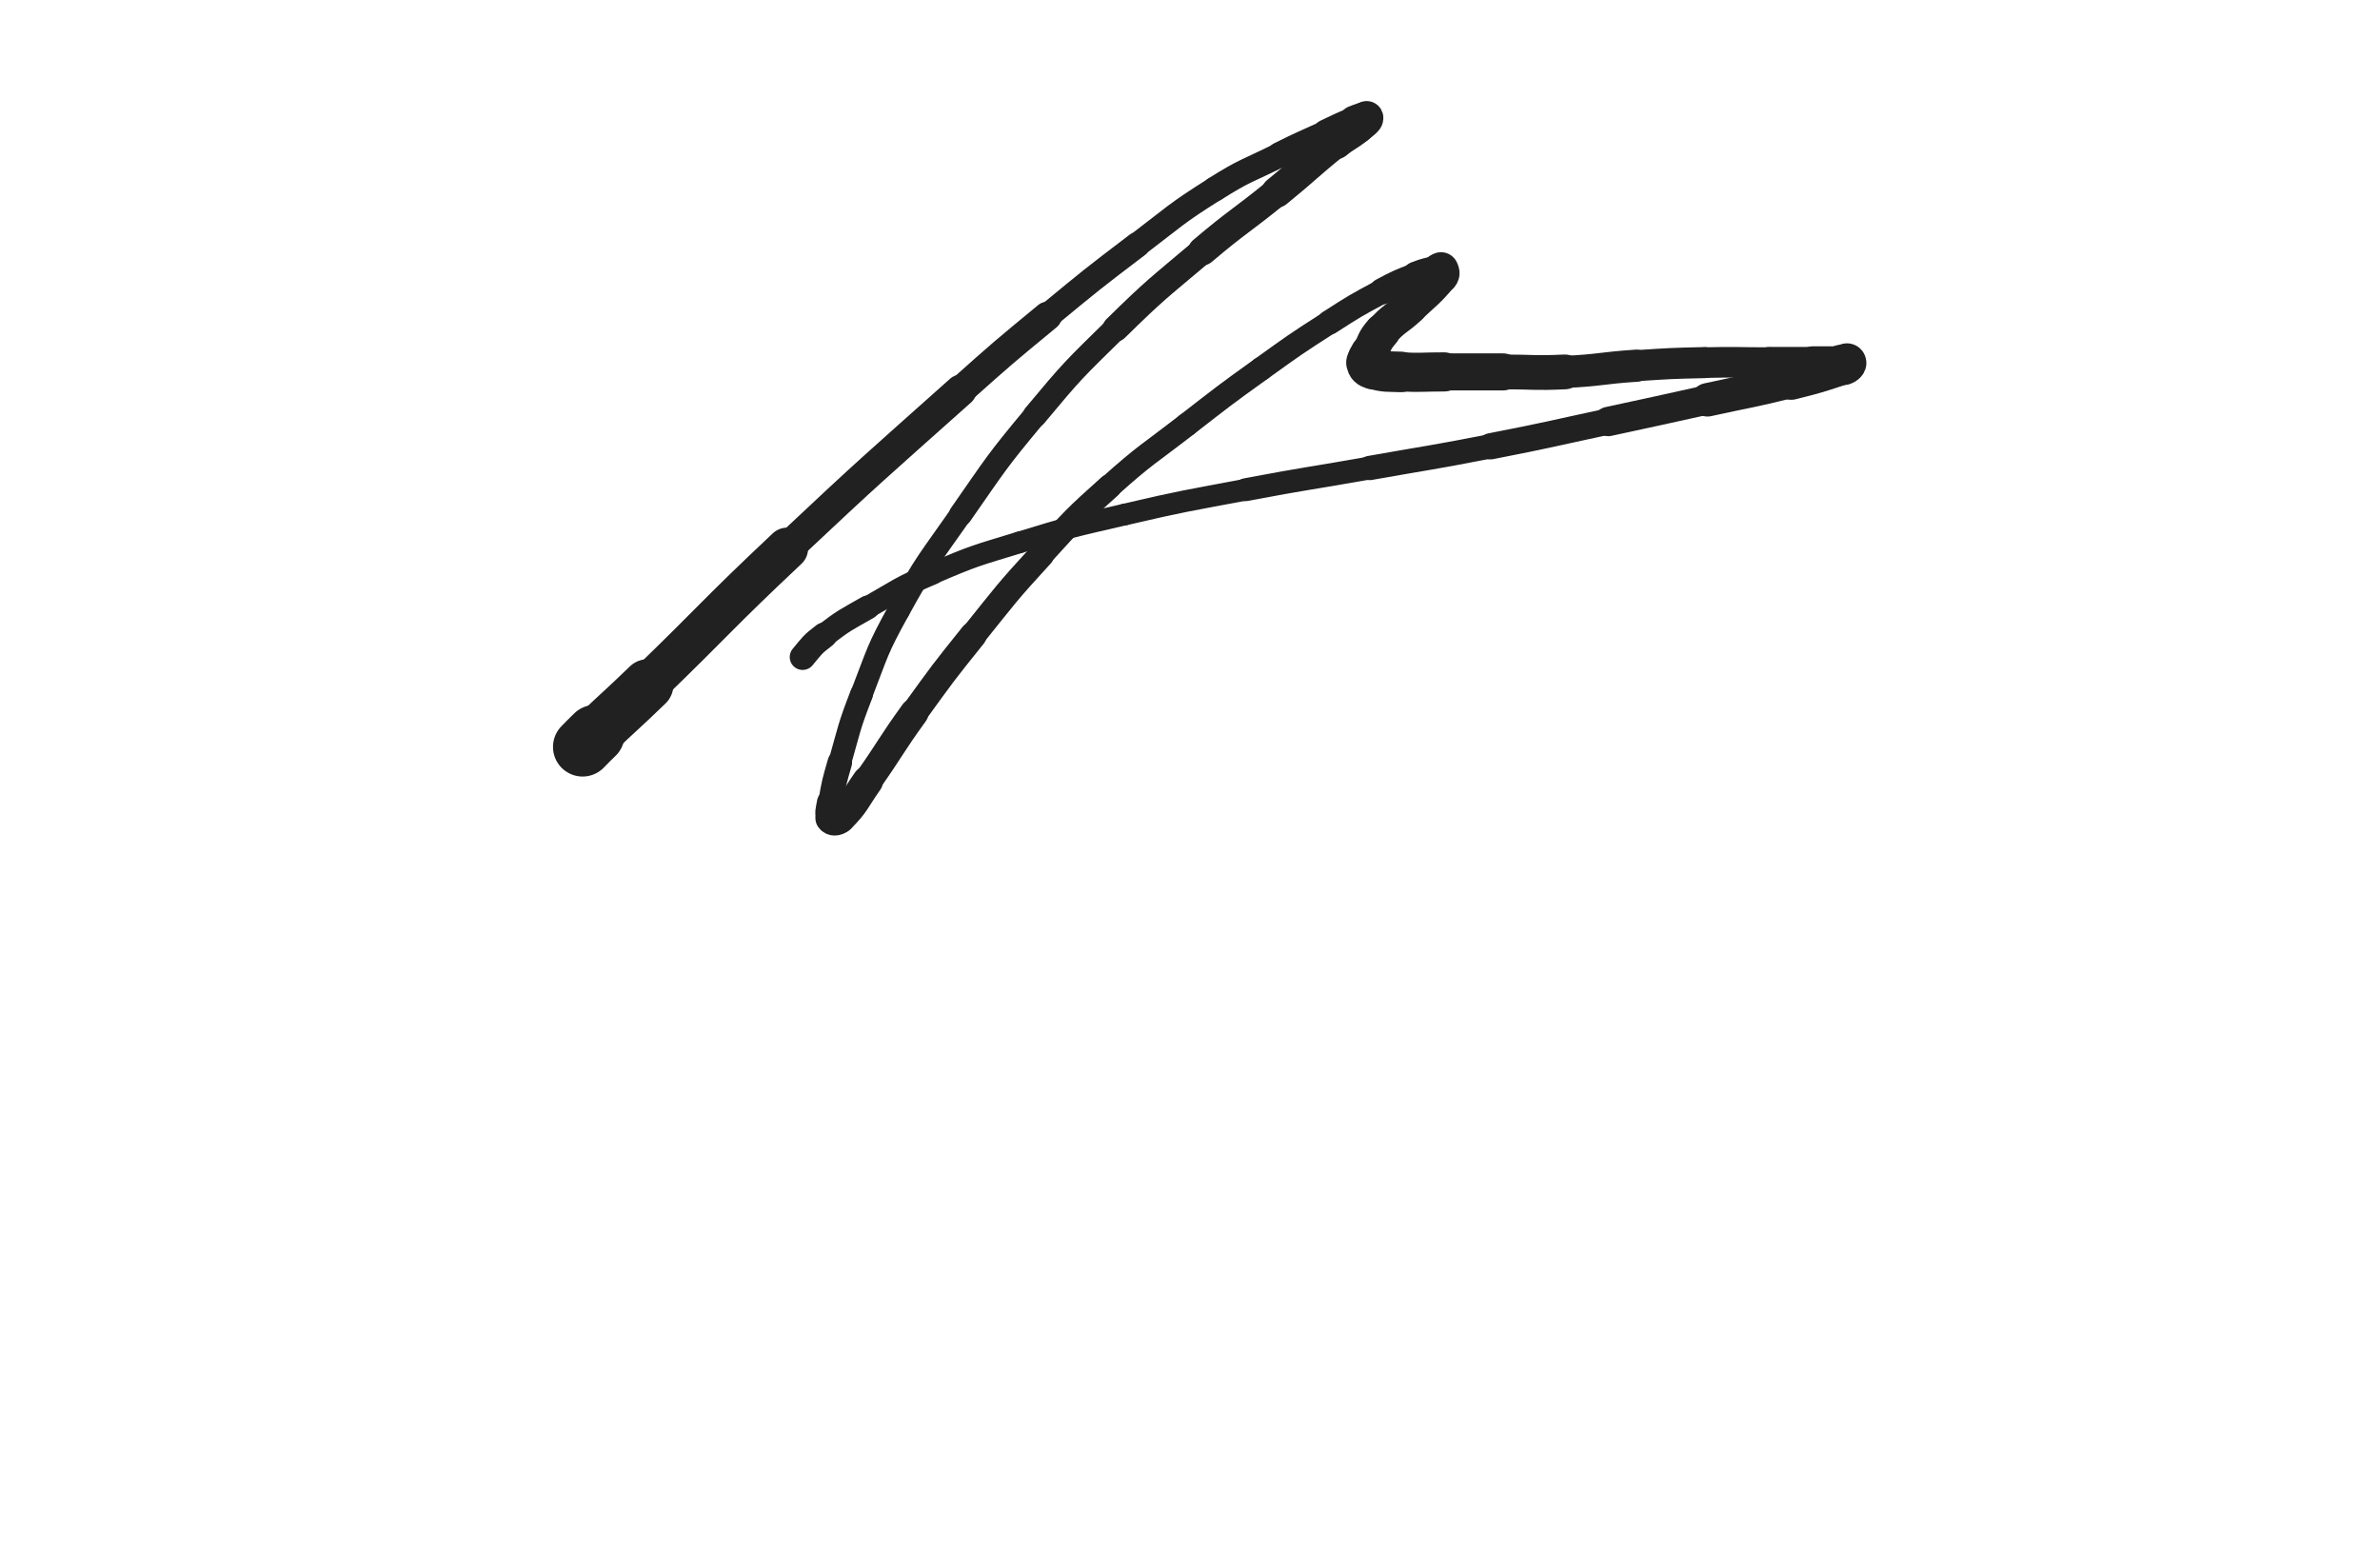 <svg xmlns="http://www.w3.org/2000/svg" xmlns:xlink="http://www.w3.org/1999/xlink" viewBox="0 0 768 500"><path d="M 188.000,241.000 C 190.000,239.000 189.952,238.950 192.000,237.000" stroke-width="19.112" stroke="rgb(33,33,33)" fill="none" stroke-linecap="round"></path><path d="M 192.000,237.000 C 200.452,228.950 200.612,229.117 209.000,221.000" stroke-width="16.591" stroke="rgb(33,33,33)" fill="none" stroke-linecap="round"></path><path d="M 209.000,221.000 C 231.612,199.117 231.082,198.557 254.000,177.000" stroke-width="13.507" stroke="rgb(33,33,33)" fill="none" stroke-linecap="round"></path><path d="M 254.000,177.000 C 281.582,151.057 281.753,151.220 310.000,126.000" stroke-width="10.217" stroke="rgb(33,33,33)" fill="none" stroke-linecap="round"></path><path d="M 310.000,126.000 C 323.753,113.720 323.776,113.728 338.000,102.000" stroke-width="9.316" stroke="rgb(33,33,33)" fill="none" stroke-linecap="round"></path><path d="M 338.000,102.000 C 352.276,90.228 352.264,90.188 367.000,79.000" stroke-width="8.206" stroke="rgb(33,33,33)" fill="none" stroke-linecap="round"></path><path d="M 367.000,79.000 C 379.264,69.688 379.002,69.194 392.000,61.000" stroke-width="7.912" stroke="rgb(33,33,33)" fill="none" stroke-linecap="round"></path><path d="M 392.000,61.000 C 402.002,54.694 402.401,55.300 413.000,50.000" stroke-width="8.016" stroke="rgb(33,33,33)" fill="none" stroke-linecap="round"></path><path d="M 413.000,50.000 C 420.401,46.300 420.476,46.448 428.000,43.000" stroke-width="8.382" stroke="rgb(33,33,33)" fill="none" stroke-linecap="round"></path><path d="M 428.000,43.000 C 432.476,40.948 432.418,40.762 437.000,39.000" stroke-width="8.977" stroke="rgb(33,33,33)" fill="none" stroke-linecap="round"></path><path d="M 437.000,39.000 C 438.918,38.262 440.754,37.507 441.000,38.000" stroke-width="9.848" stroke="rgb(33,33,33)" fill="none" stroke-linecap="round"></path><path d="M 441.000,38.000 C 441.254,38.507 439.651,39.679 438.000,41.000" stroke-width="10.778" stroke="rgb(33,33,33)" fill="none" stroke-linecap="round"></path><path d="M 438.000,41.000 C 434.651,43.679 434.344,43.299 431.000,46.000" stroke-width="10.799" stroke="rgb(33,33,33)" fill="none" stroke-linecap="round"></path><path d="M 431.000,46.000 C 421.344,53.799 421.631,54.161 412.000,62.000" stroke-width="9.969" stroke="rgb(33,33,33)" fill="none" stroke-linecap="round"></path><path d="M 412.000,62.000 C 400.131,71.661 399.679,71.118 388.000,81.000" stroke-width="9.267" stroke="rgb(33,33,33)" fill="none" stroke-linecap="round"></path><path d="M 388.000,81.000 C 373.679,93.118 373.380,92.868 360.000,106.000" stroke-width="8.474" stroke="rgb(33,33,33)" fill="none" stroke-linecap="round"></path><path d="M 360.000,106.000 C 346.380,119.368 346.214,119.343 334.000,134.000" stroke-width="7.820" stroke="rgb(33,33,33)" fill="none" stroke-linecap="round"></path><path d="M 334.000,134.000 C 321.214,149.343 321.445,149.613 310.000,166.000" stroke-width="7.521" stroke="rgb(33,33,33)" fill="none" stroke-linecap="round"></path><path d="M 310.000,166.000 C 299.445,181.113 298.884,180.897 290.000,197.000" stroke-width="7.193" stroke="rgb(33,33,33)" fill="none" stroke-linecap="round"></path><path d="M 290.000,197.000 C 282.884,209.897 283.333,210.247 278.000,224.000" stroke-width="7.177" stroke="rgb(33,33,33)" fill="none" stroke-linecap="round"></path><path d="M 278.000,224.000 C 273.833,234.747 274.169,234.909 271.000,246.000" stroke-width="7.375" stroke="rgb(33,33,33)" fill="none" stroke-linecap="round"></path><path d="M 271.000,246.000 C 269.169,252.409 269.091,252.453 268.000,259.000" stroke-width="7.930" stroke="rgb(33,33,33)" fill="none" stroke-linecap="round"></path><path d="M 268.000,259.000 C 267.591,261.453 267.063,262.438 268.000,264.000" stroke-width="8.784" stroke="rgb(33,33,33)" fill="none" stroke-linecap="round"></path><path d="M 268.000,264.000 C 268.563,264.938 270.000,265.000 271.000,264.000" stroke-width="9.755" stroke="rgb(33,33,33)" fill="none" stroke-linecap="round"></path><path d="M 271.000,264.000 C 276.000,259.000 275.676,258.126 280.000,252.000" stroke-width="9.887" stroke="rgb(33,33,33)" fill="none" stroke-linecap="round"></path><path d="M 280.000,252.000 C 287.676,241.126 287.199,240.783 295.000,230.000" stroke-width="9.231" stroke="rgb(33,33,33)" fill="none" stroke-linecap="round"></path><path d="M 295.000,230.000 C 304.199,217.283 304.166,217.232 314.000,205.000" stroke-width="8.712" stroke="rgb(33,33,33)" fill="none" stroke-linecap="round"></path><path d="M 314.000,205.000 C 324.666,191.732 324.503,191.542 336.000,179.000" stroke-width="8.306" stroke="rgb(33,33,33)" fill="none" stroke-linecap="round"></path><path d="M 336.000,179.000 C 346.503,167.542 346.418,167.350 358.000,157.000" stroke-width="7.894" stroke="rgb(33,33,33)" fill="none" stroke-linecap="round"></path><path d="M 358.000,157.000 C 369.918,146.350 370.352,146.809 383.000,137.000" stroke-width="7.635" stroke="rgb(33,33,33)" fill="none" stroke-linecap="round"></path><path d="M 383.000,137.000 C 394.852,127.809 394.815,127.741 407.000,119.000" stroke-width="7.627" stroke="rgb(33,33,33)" fill="none" stroke-linecap="round"></path><path d="M 407.000,119.000 C 417.815,111.241 417.798,111.181 429.000,104.000" stroke-width="7.621" stroke="rgb(33,33,33)" fill="none" stroke-linecap="round"></path><path d="M 429.000,104.000 C 437.298,98.681 437.319,98.651 446.000,94.000" stroke-width="7.918" stroke="rgb(33,33,33)" fill="none" stroke-linecap="round"></path><path d="M 446.000,94.000 C 451.319,91.151 451.384,91.184 457.000,89.000" stroke-width="8.479" stroke="rgb(33,33,33)" fill="none" stroke-linecap="round"></path><path d="M 457.000,89.000 C 460.384,87.684 460.483,87.879 464.000,87.000" stroke-width="9.220" stroke="rgb(33,33,33)" fill="none" stroke-linecap="round"></path><path d="M 464.000,87.000 C 464.483,86.879 464.833,86.667 465.000,87.000" stroke-width="10.289" stroke="rgb(33,33,33)" fill="none" stroke-linecap="round"></path><path d="M 465.000,87.000 C 465.333,87.667 465.619,88.257 465.000,89.000" stroke-width="11.253" stroke="rgb(33,33,33)" fill="none" stroke-linecap="round"></path><path d="M 465.000,89.000 C 460.619,94.257 460.131,94.139 455.000,99.000" stroke-width="11.077" stroke="rgb(33,33,33)" fill="none" stroke-linecap="round"></path><path d="M 455.000,99.000 C 450.631,103.139 449.893,102.508 446.000,107.000" stroke-width="11.224" stroke="rgb(33,33,33)" fill="none" stroke-linecap="round"></path><path d="M 446.000,107.000 C 443.393,110.008 443.796,110.409 442.000,114.000" stroke-width="11.650" stroke="rgb(33,33,33)" fill="none" stroke-linecap="round"></path><path d="M 442.000,114.000 C 441.296,115.409 440.736,115.680 441.000,117.000" stroke-width="12.423" stroke="rgb(33,33,33)" fill="none" stroke-linecap="round"></path><path d="M 441.000,117.000 C 441.236,118.180 441.691,118.643 443.000,119.000" stroke-width="13.202" stroke="rgb(33,33,33)" fill="none" stroke-linecap="round"></path><path d="M 443.000,119.000 C 447.191,120.143 447.483,119.804 452.000,120.000" stroke-width="13.083" stroke="rgb(33,33,33)" fill="none" stroke-linecap="round"></path><path d="M 452.000,120.000 C 458.983,120.304 459.000,120.000 466.000,120.000" stroke-width="12.633" stroke="rgb(33,33,33)" fill="none" stroke-linecap="round"></path><path d="M 466.000,120.000 C 475.500,120.000 475.500,120.000 485.000,120.000" stroke-width="11.958" stroke="rgb(33,33,33)" fill="none" stroke-linecap="round"></path><path d="M 485.000,120.000 C 495.000,120.000 495.020,120.464 505.000,120.000" stroke-width="11.220" stroke="rgb(33,33,33)" fill="none" stroke-linecap="round"></path><path d="M 505.000,120.000 C 516.520,119.464 516.485,118.768 528.000,118.000" stroke-width="10.376" stroke="rgb(33,33,33)" fill="none" stroke-linecap="round"></path><path d="M 528.000,118.000 C 538.985,117.268 538.994,117.256 550.000,117.000" stroke-width="10.023" stroke="rgb(33,33,33)" fill="none" stroke-linecap="round"></path><path d="M 550.000,117.000 C 560.494,116.756 560.500,117.000 571.000,117.000" stroke-width="9.880" stroke="rgb(33,33,33)" fill="none" stroke-linecap="round"></path><path d="M 571.000,117.000 C 578.000,117.000 578.000,117.000 585.000,117.000" stroke-width="10.103" stroke="rgb(33,33,33)" fill="none" stroke-linecap="round"></path><path d="M 585.000,117.000 C 589.500,117.000 589.500,117.000 594.000,117.000" stroke-width="10.527" stroke="rgb(33,33,33)" fill="none" stroke-linecap="round"></path><path d="M 594.000,117.000 C 595.000,117.000 595.707,116.707 596.000,117.000" stroke-width="11.490" stroke="rgb(33,33,33)" fill="none" stroke-linecap="round"></path><path d="M 596.000,117.000 C 596.207,117.207 595.665,117.778 595.000,118.000" stroke-width="12.442" stroke="rgb(33,33,33)" fill="none" stroke-linecap="round"></path><path d="M 595.000,118.000 C 586.665,120.778 586.591,120.852 578.000,123.000" stroke-width="11.992" stroke="rgb(33,33,33)" fill="none" stroke-linecap="round"></path><path d="M 578.000,123.000 C 564.591,126.352 564.505,126.024 551.000,129.000" stroke-width="10.793" stroke="rgb(33,33,33)" fill="none" stroke-linecap="round"></path><path d="M 551.000,129.000 C 535.005,132.524 535.015,132.568 519.000,136.000" stroke-width="9.473" stroke="rgb(33,33,33)" fill="none" stroke-linecap="round"></path><path d="M 519.000,136.000 C 500.015,140.068 500.056,140.288 481.000,144.000" stroke-width="8.453" stroke="rgb(33,33,33)" fill="none" stroke-linecap="round"></path><path d="M 481.000,144.000 C 461.556,147.788 461.508,147.543 442.000,151.000" stroke-width="7.841" stroke="rgb(33,33,33)" fill="none" stroke-linecap="round"></path><path d="M 442.000,151.000 C 422.008,154.543 421.945,154.213 402.000,158.000" stroke-width="7.380" stroke="rgb(33,33,33)" fill="none" stroke-linecap="round"></path><path d="M 402.000,158.000 C 382.445,161.713 382.380,161.487 363.000,166.000" stroke-width="7.000" stroke="rgb(33,33,33)" fill="none" stroke-linecap="round"></path><path d="M 363.000,166.000 C 345.880,169.987 345.799,169.852 329.000,175.000" stroke-width="6.971" stroke="rgb(33,33,33)" fill="none" stroke-linecap="round"></path><path d="M 329.000,175.000 C 314.799,179.352 314.631,179.158 301.000,185.000" stroke-width="6.993" stroke="rgb(33,33,33)" fill="none" stroke-linecap="round"></path><path d="M 301.000,185.000 C 290.131,189.658 290.282,190.125 280.000,196.000" stroke-width="7.199" stroke="rgb(33,33,33)" fill="none" stroke-linecap="round"></path><path d="M 280.000,196.000 C 272.782,200.125 272.584,199.984 266.000,205.000" stroke-width="7.713" stroke="rgb(33,33,33)" fill="none" stroke-linecap="round"></path><path d="M 266.000,205.000 C 262.084,207.984 262.147,208.224 259.000,212.000" stroke-width="8.325" stroke="rgb(33,33,33)" fill="none" stroke-linecap="round"></path></svg>